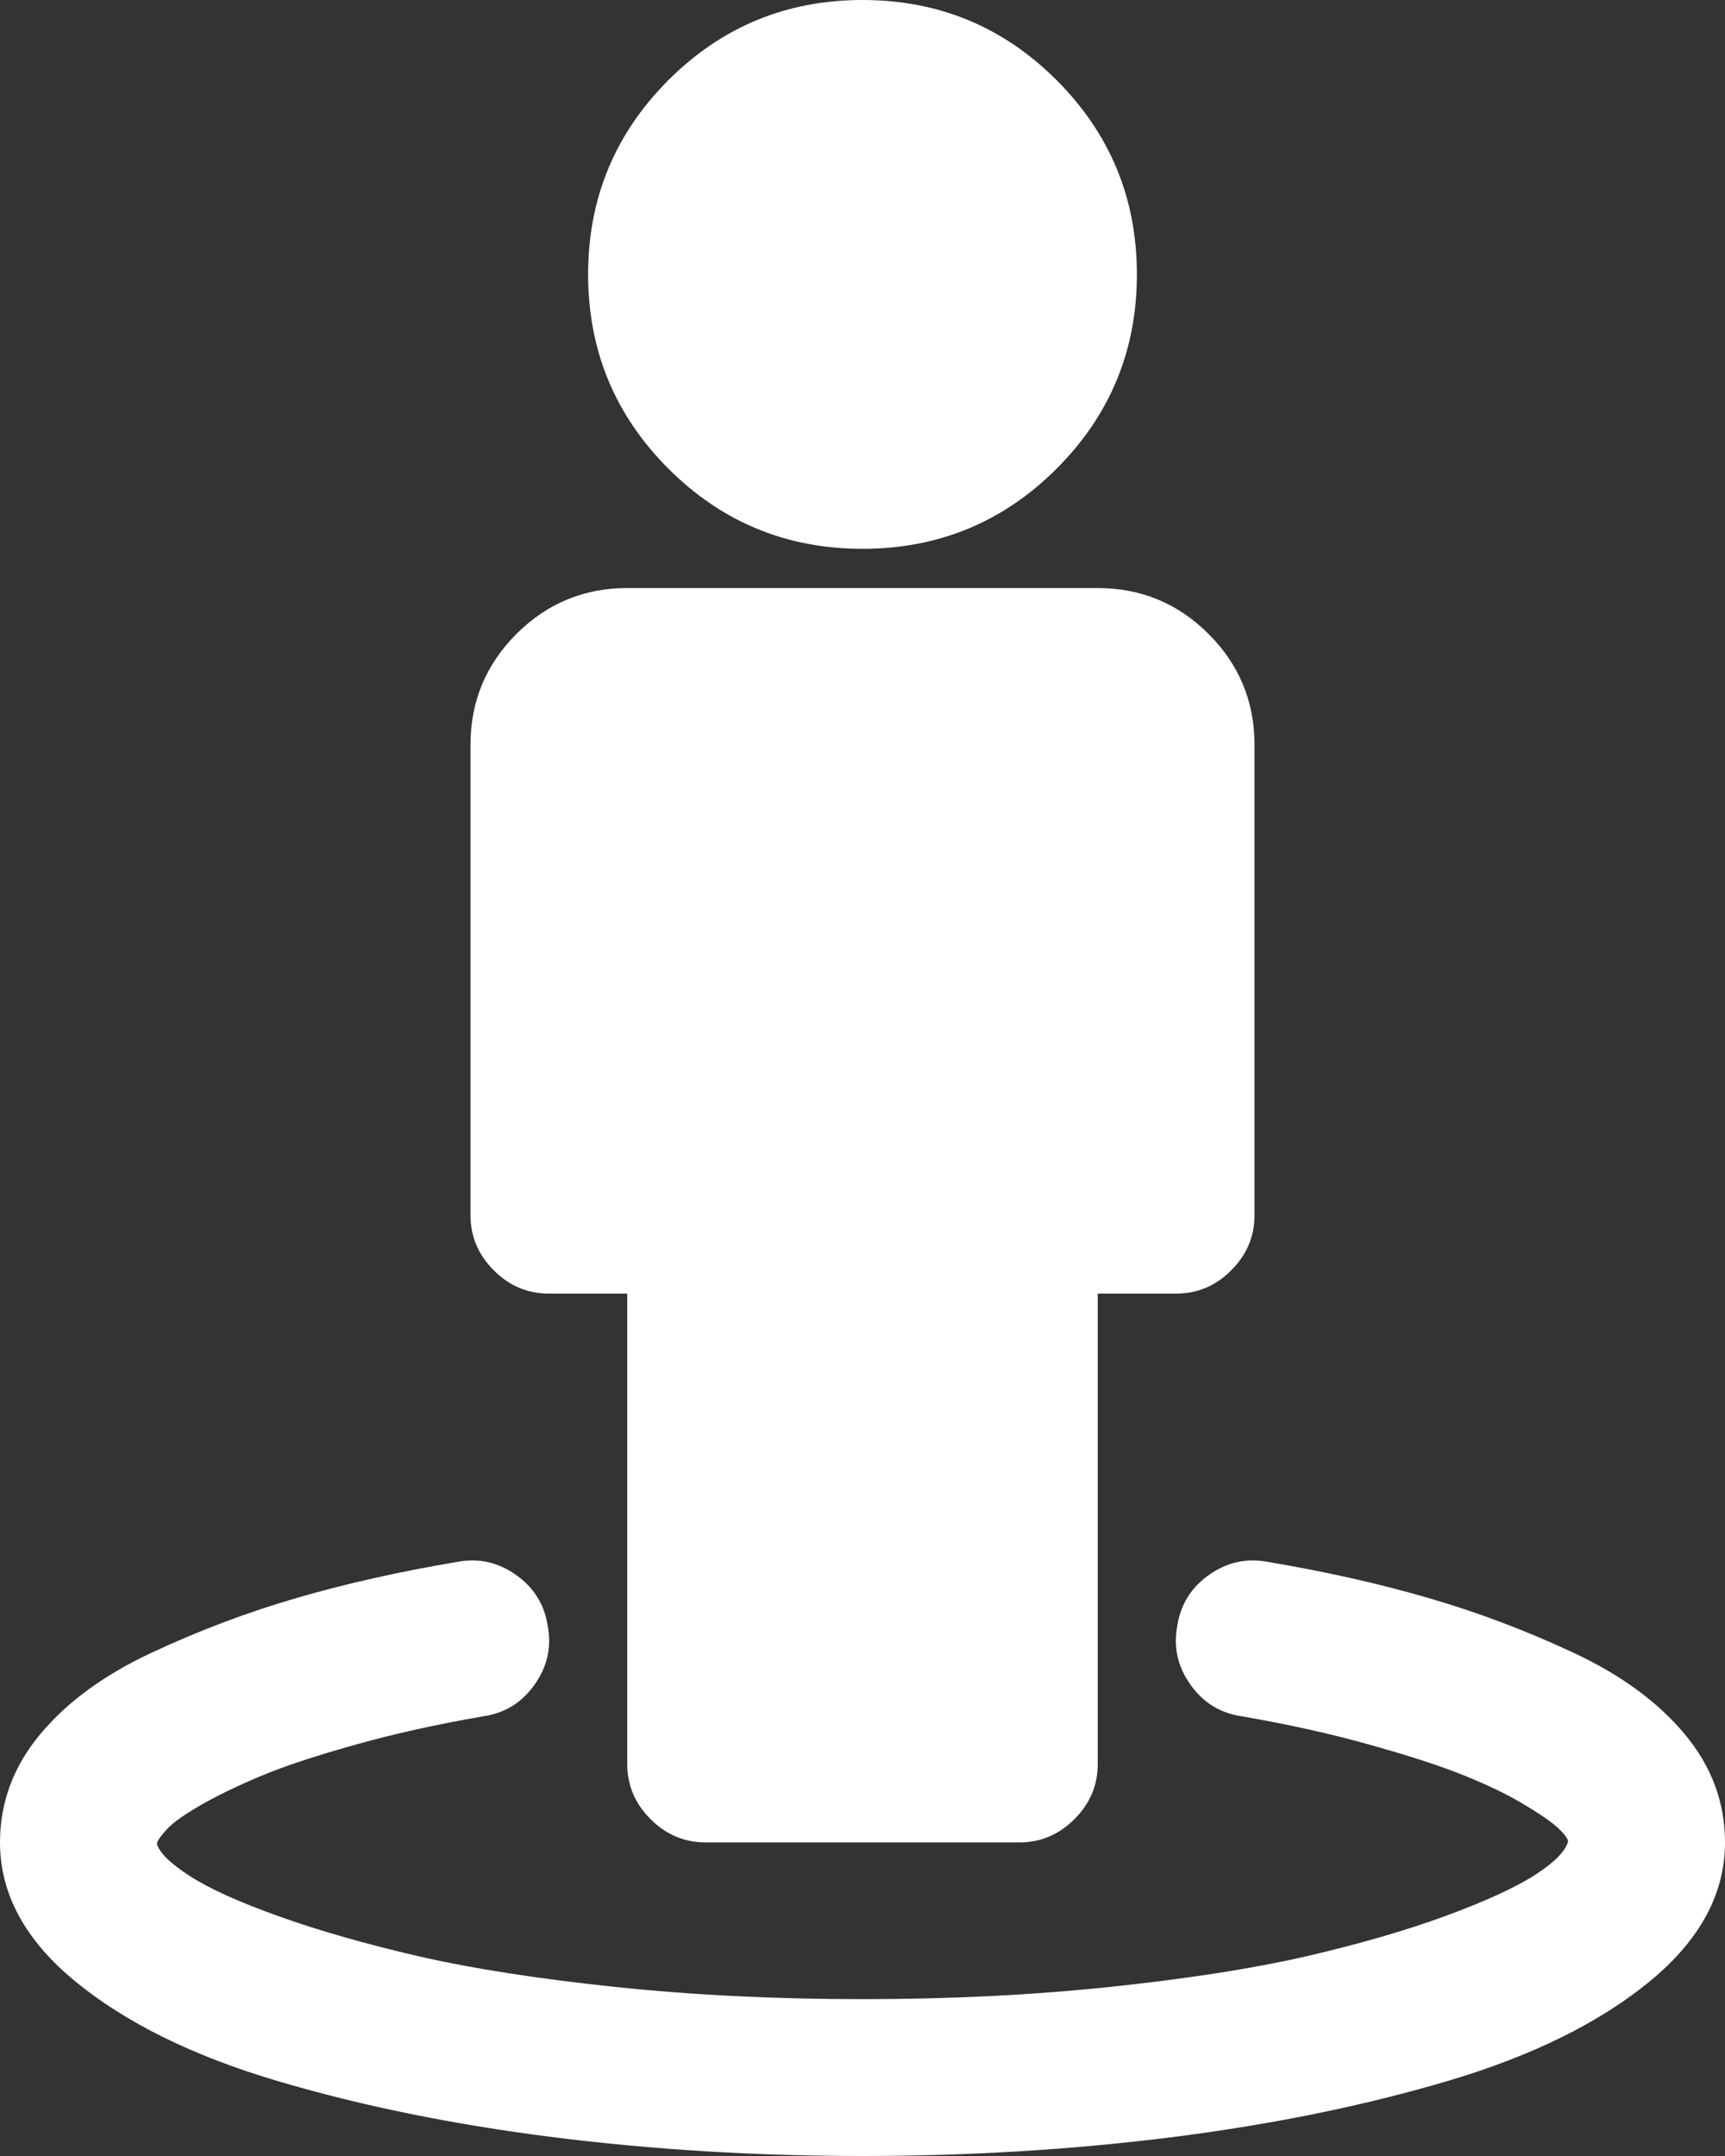 ﻿<?xml version="1.0" encoding="utf-8"?>
<svg version="1.1" xmlns:xlink="http://www.w3.org/1999/xlink" width="16px" height="20px" xmlns="http://www.w3.org/2000/svg">
  <rect width="100%" height="100%" fill="#333333" stroke="none"/>
  <g transform="matrix(1 0 0 1 0 -16 )">
    <path d="M 15.625 16.085  C 15.875 16.384  16 16.72  16 17.091  C 16 17.568  15.767 17.998  15.301 18.381  C 14.835 18.763  14.214 19.07  13.438 19.301  C 12.661 19.532  11.809 19.706  10.881 19.824  C 9.953 19.941  8.992 20  8 20  C 7.008 20  6.047 19.941  5.119 19.824  C 4.191 19.706  3.339 19.532  2.562 19.301  C 1.786 19.07  1.165 18.763  0.699 18.381  C 0.233 17.998  0 17.568  0 17.091  C 0 16.72  0.125 16.384  0.375 16.085  C 0.625 15.786  0.97 15.534  1.409 15.33  C 1.848 15.125  2.295 14.956  2.75 14.824  C 3.205 14.691  3.701 14.58  4.239 14.489  C 4.436 14.451  4.617 14.491  4.784 14.608  C 4.951 14.725  5.049 14.883  5.08 15.08  C 5.117 15.277  5.078 15.458  4.96 15.625  C 4.843 15.792  4.686 15.89  4.489 15.92  C 4.049 15.996  3.648 16.085  3.284 16.188  C 2.92 16.29  2.631 16.386  2.415 16.477  C 2.199 16.568  2.015 16.657  1.864 16.744  C 1.712 16.831  1.608 16.905  1.551 16.966  C 1.494 17.027  1.462 17.072  1.455 17.102  C 1.477 17.186  1.58 17.286  1.761 17.403  C 1.943 17.521  2.22 17.646  2.591 17.778  C 2.962 17.911  3.394 18.034  3.886 18.148  C 4.379 18.261  4.987 18.356  5.71 18.432  C 6.434 18.508  7.197 18.545  8 18.545  C 8.803 18.545  9.566 18.508  10.29 18.432  C 11.013 18.356  11.621 18.261  12.114 18.148  C 12.606 18.034  13.038 17.909  13.409 17.773  C 13.78 17.636  14.057 17.509  14.239 17.392  C 14.42 17.275  14.523 17.17  14.545 17.08  C 14.538 17.049  14.506 17.008  14.449 16.955  C 14.392 16.902  14.288 16.83  14.136 16.739  C 13.985 16.648  13.801 16.559  13.585 16.472  C 13.369 16.384  13.08 16.29  12.716 16.188  C 12.352 16.085  11.951 15.996  11.511 15.92  C 11.314 15.89  11.157 15.792  11.04 15.625  C 10.922 15.458  10.883 15.277  10.92 15.08  C 10.951 14.883  11.049 14.725  11.216 14.608  C 11.383 14.491  11.564 14.451  11.761 14.489  C 12.299 14.58  12.795 14.691  13.25 14.824  C 13.705 14.956  14.152 15.125  14.591 15.33  C 15.03 15.534  15.375 15.786  15.625 16.085  Z M 11.21 5.881  C 11.494 6.165  11.636 6.508  11.636 6.909  L 11.636 11.273  C 11.636 11.47  11.564 11.64  11.42 11.784  C 11.277 11.928  11.106 12  10.909 12  L 10.182 12  L 10.182 16.364  C 10.182 16.561  10.11 16.731  9.966 16.875  C 9.822 17.019  9.652 17.091  9.455 17.091  L 6.545 17.091  C 6.348 17.091  6.178 17.019  6.034 16.875  C 5.89 16.731  5.818 16.561  5.818 16.364  L 5.818 12  L 5.091 12  C 4.894 12  4.723 11.928  4.58 11.784  C 4.436 11.64  4.364 11.47  4.364 11.273  L 4.364 6.909  C 4.364 6.508  4.506 6.165  4.79 5.881  C 5.074 5.597  5.417 5.455  5.818 5.455  L 10.182 5.455  C 10.583 5.455  10.926 5.597  11.21 5.881  Z M 9.801 0.744  C 10.297 1.241  10.545 1.841  10.545 2.545  C 10.545 3.25  10.297 3.85  9.801 4.347  C 9.305 4.843  8.705 5.091  8 5.091  C 7.295 5.091  6.695 4.843  6.199 4.347  C 5.703 3.85  5.455 3.25  5.455 2.545  C 5.455 1.841  5.703 1.241  6.199 0.744  C 6.695 0.248  7.295 0  8 0  C 8.705 0  9.305 0.248  9.801 0.744  Z " fill-rule="nonzero" fill="#ffffff" stroke="none" transform="matrix(1 0 0 1 0 16 )" />
  </g>
</svg>